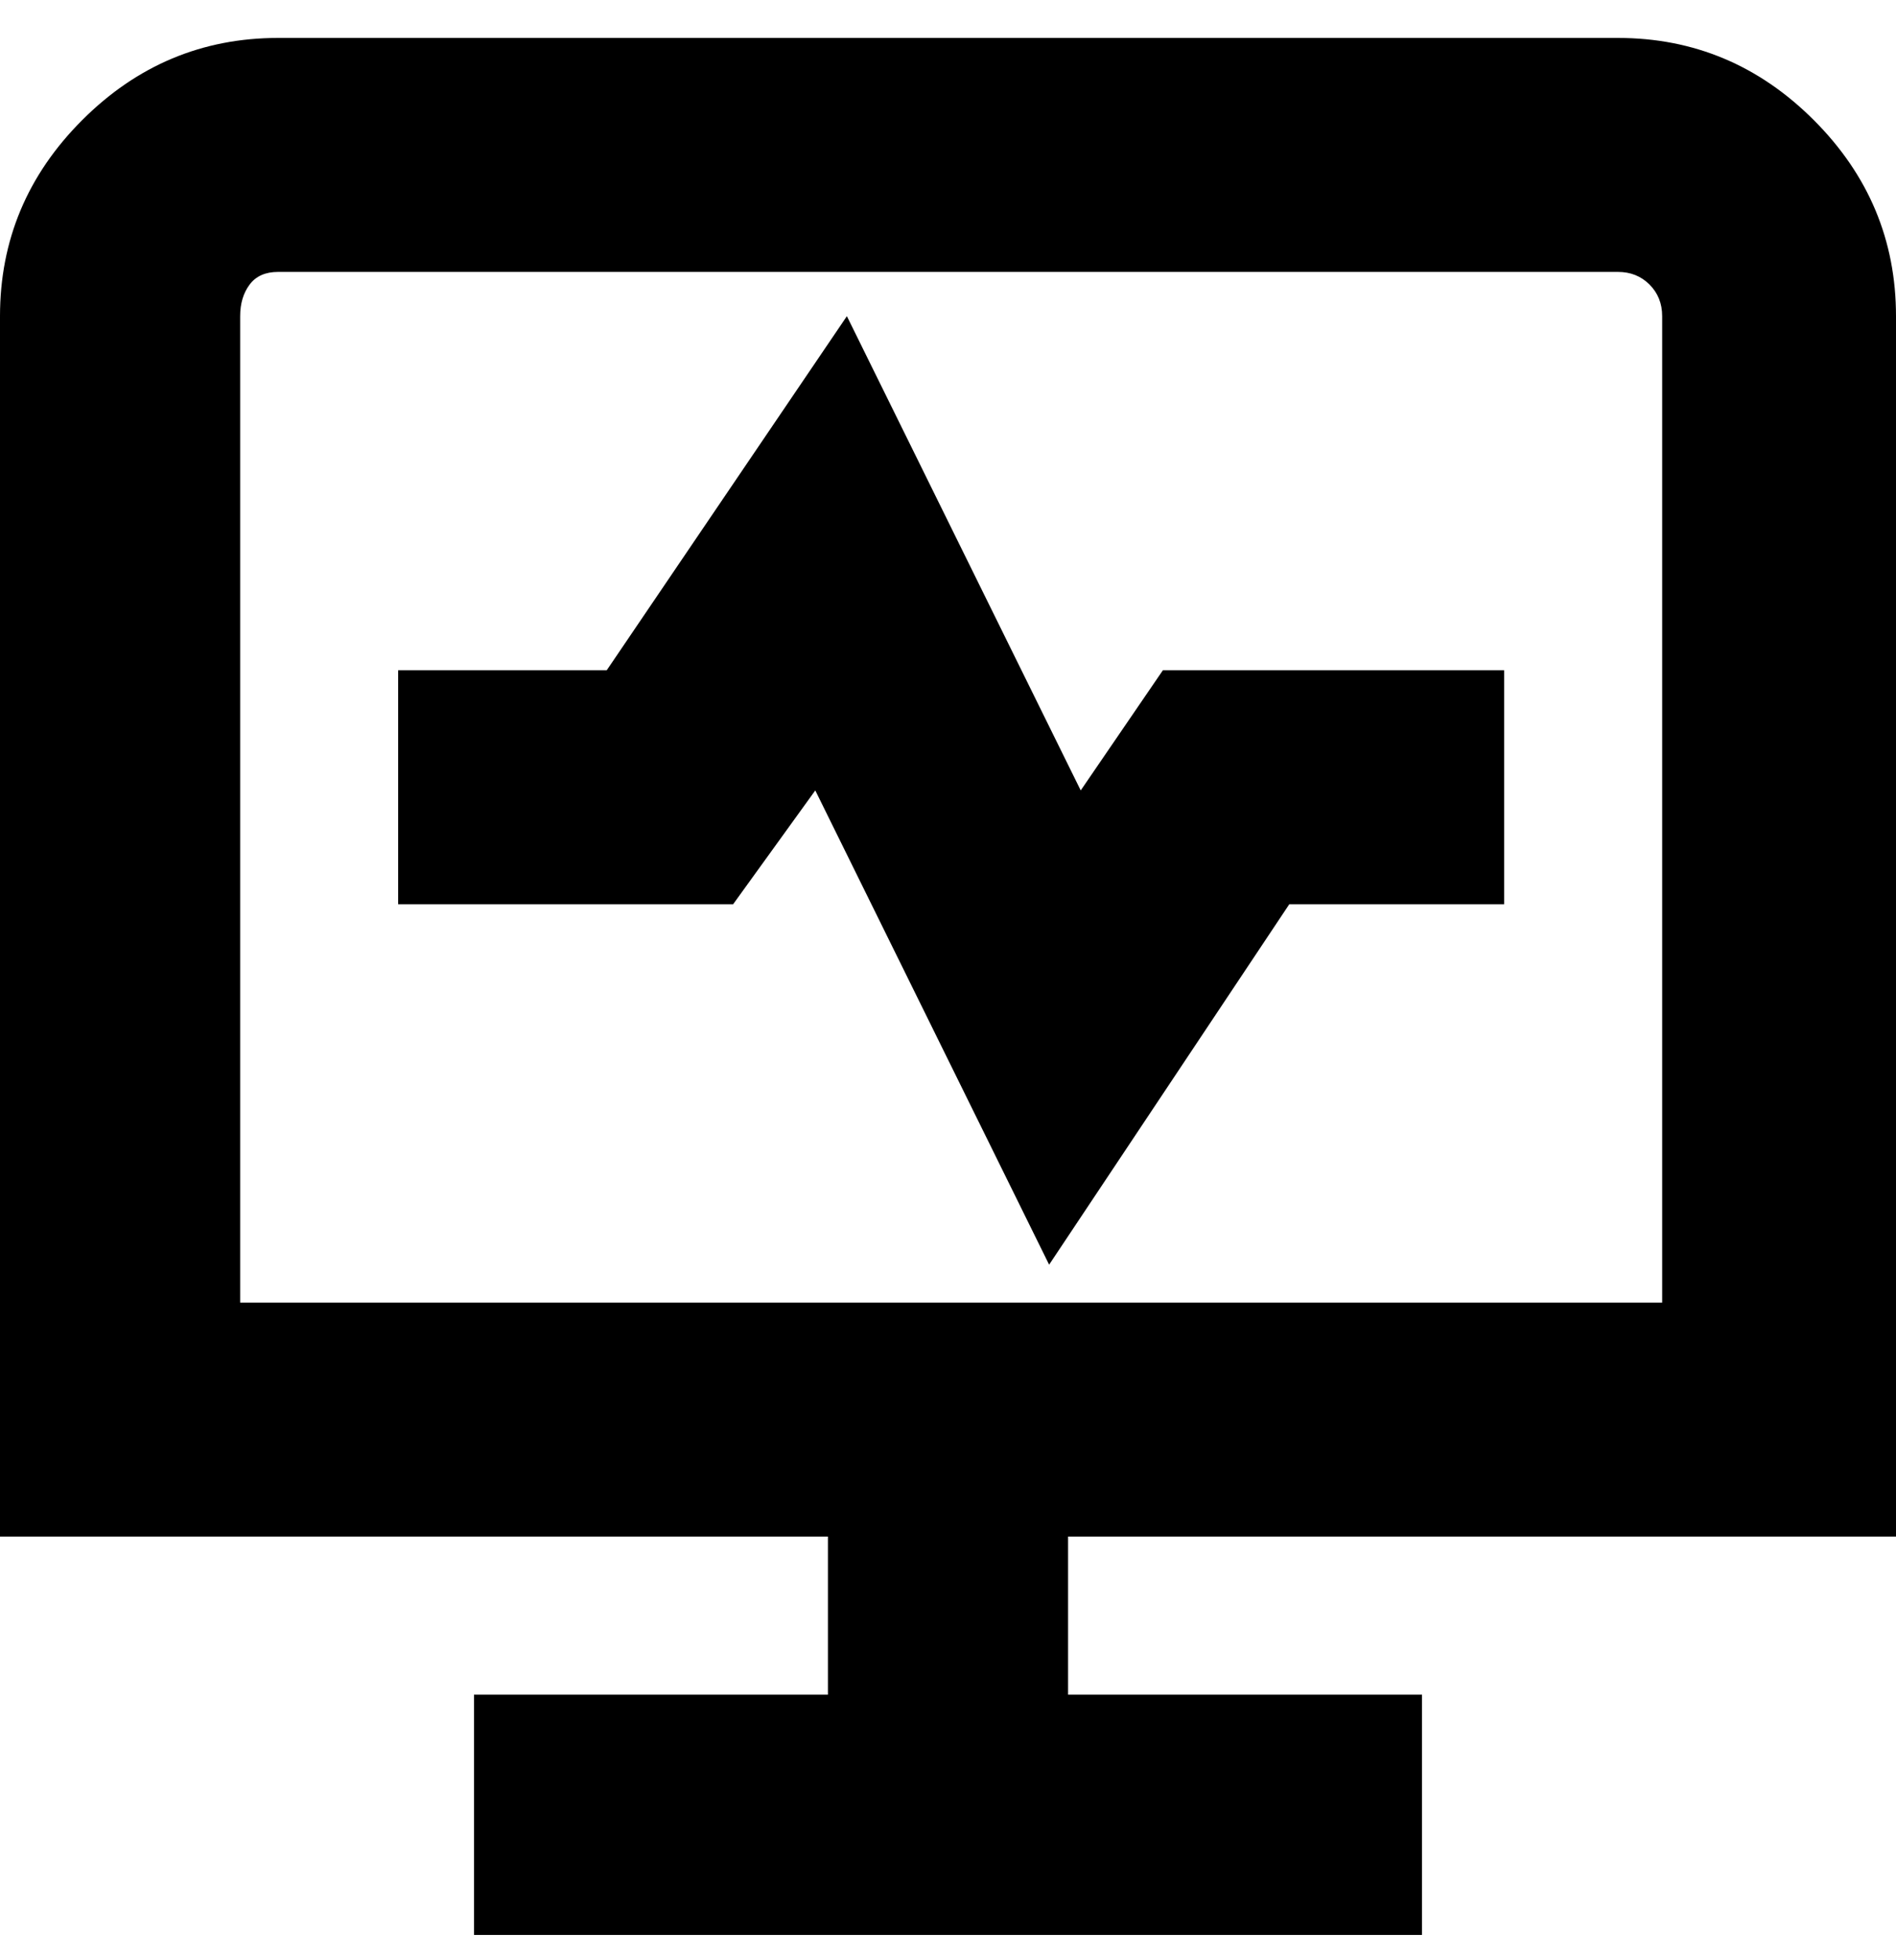 <svg viewBox="0 0 300 310" xmlns="http://www.w3.org/2000/svg"><path d="M300 243V50q0-18-13-31T256 6H44Q26 6 13 19T0 50v193h131v25H75v38h150v-38h-56v-25h131zM38 50q0-3 1.5-5t4.5-2h212q3 0 5 2t2 5v156H38V50zm146 56h54v37h-34l-38 57-37-75-13 18H63v-37h33l38-56 37 75 13-19z"/></svg>